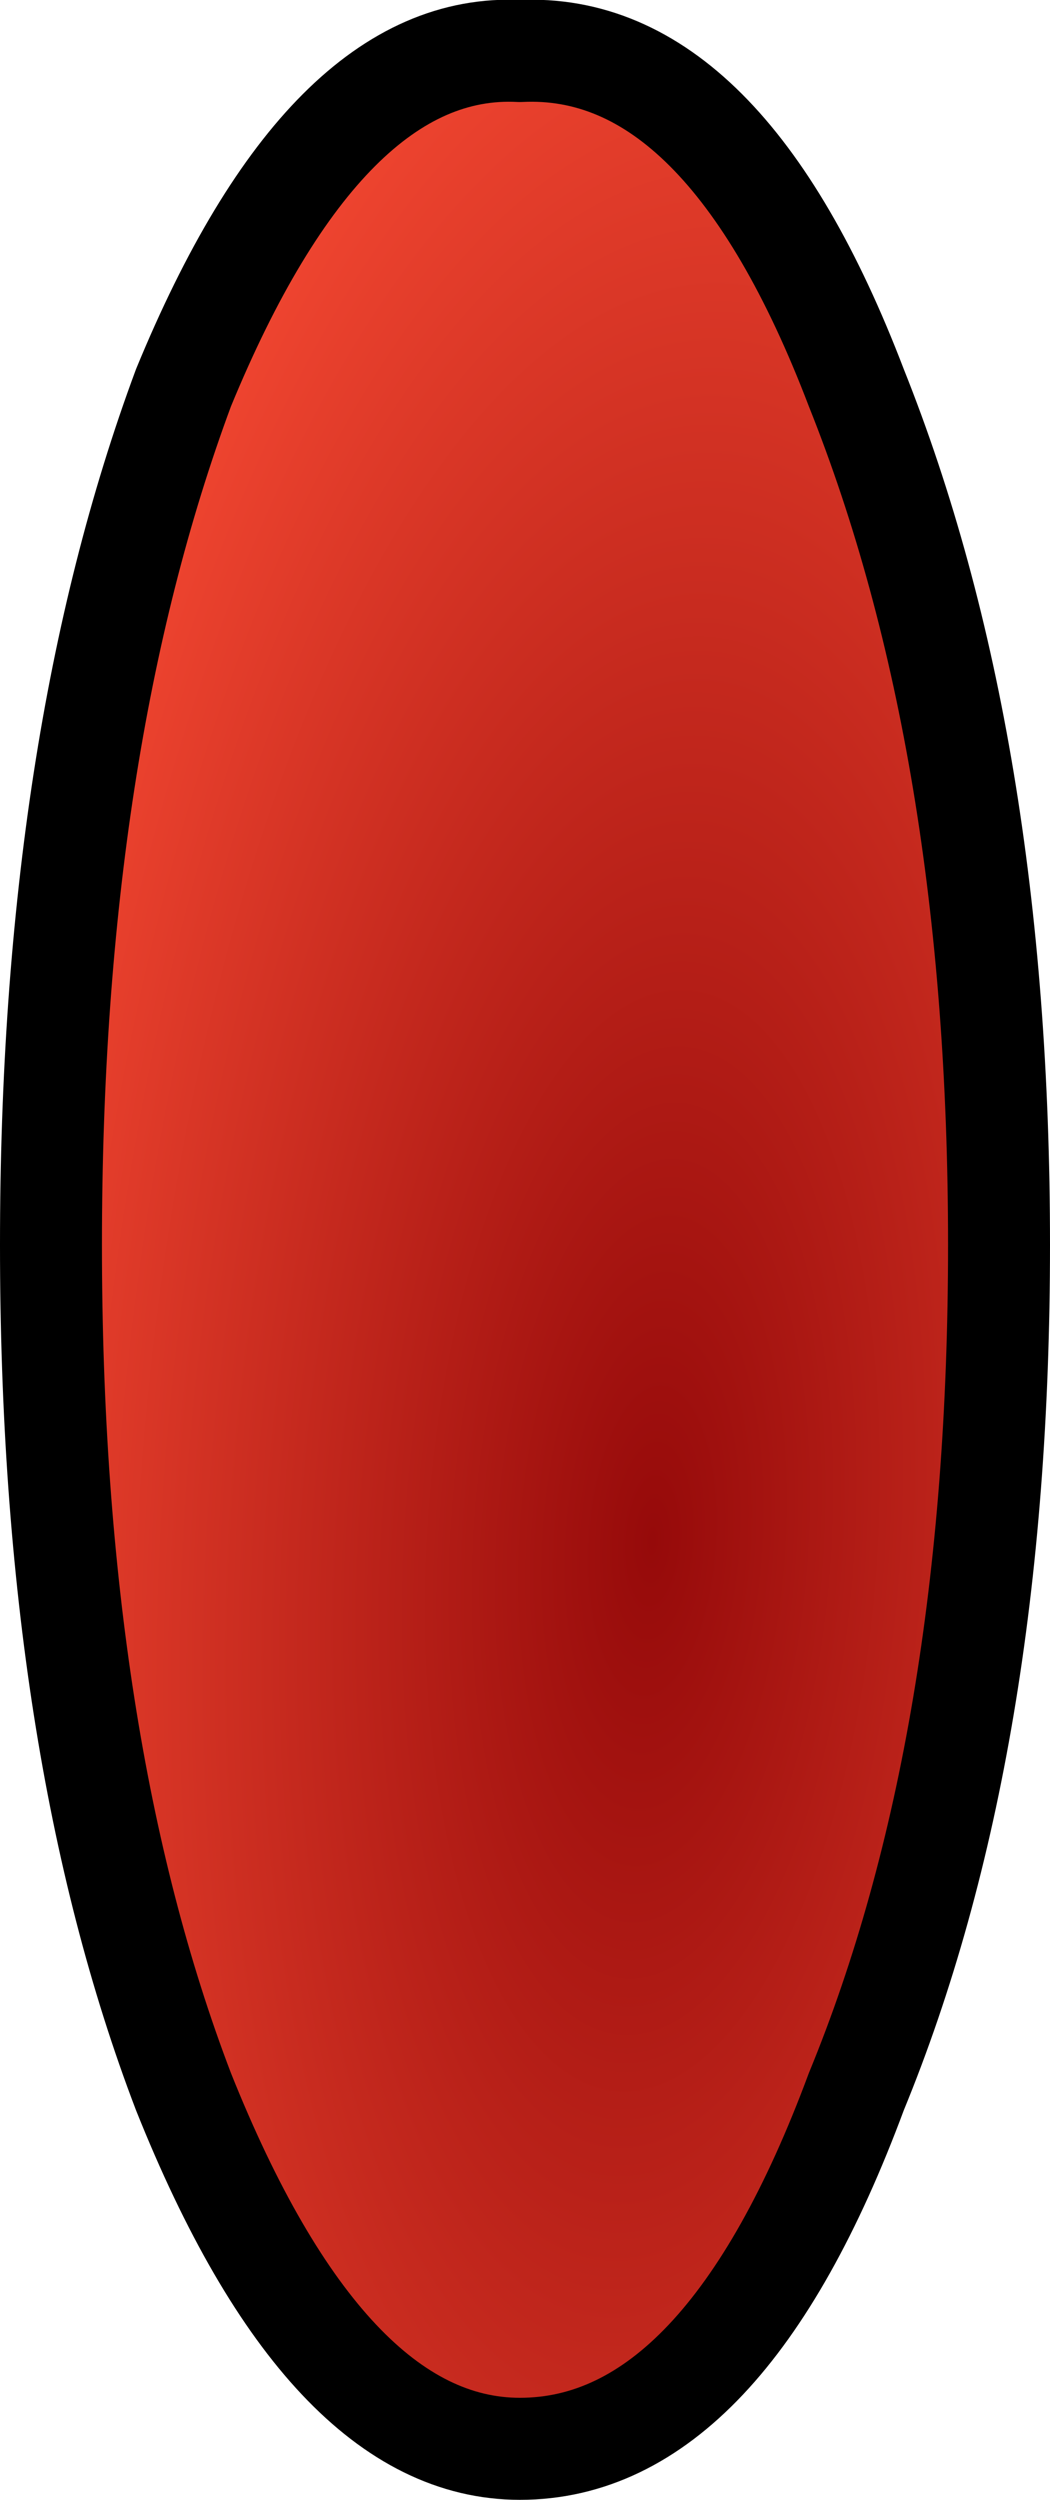 <?xml version="1.0" encoding="UTF-8" standalone="no"?>
<svg xmlns:xlink="http://www.w3.org/1999/xlink" height="12.25px" width="5.15px" xmlns="http://www.w3.org/2000/svg">
  <g transform="matrix(1.0, 0.0, 0.0, 1.0, 2.55, 6.25)">
    <path d="M2.35 -0.15 Q2.35 2.3 1.65 4.0 1.0 5.75 0.0 5.75 -0.95 5.75 -1.65 4.0 -2.3 2.3 -2.3 -0.15 -2.3 -2.6 -1.65 -4.35 -0.95 -6.05 0.0 -6.0 1.0 -6.05 1.65 -4.35 2.35 -2.6 2.35 -0.15" fill="url(#gradient0)" fill-rule="evenodd" stroke="none"/>
    <path d="M2.35 -0.15 Q2.35 2.3 1.65 4.0 1.0 5.75 0.0 5.75 -0.95 5.75 -1.65 4.0 -2.3 2.3 -2.3 -0.15 -2.3 -2.6 -1.65 -4.35 -0.95 -6.05 0.0 -6.0 1.0 -6.05 1.65 -4.35 2.35 -2.6 2.35 -0.15 Z" fill="none" stroke="#000000" stroke-linecap="round" stroke-linejoin="round" stroke-width="0.5"/>
  </g>
  <defs>
    <radialGradient cx="0" cy="0" gradientTransform="matrix(0.004, -0.006, 0.002, 0.009, 0.65, 1.3)" gradientUnits="userSpaceOnUse" id="gradient0" r="819.2" spreadMethod="pad">
      <stop offset="0.0" stop-color="#960a0a"/>
      <stop offset="1.0" stop-color="#f74a33"/>
    </radialGradient>
  </defs>
</svg>
